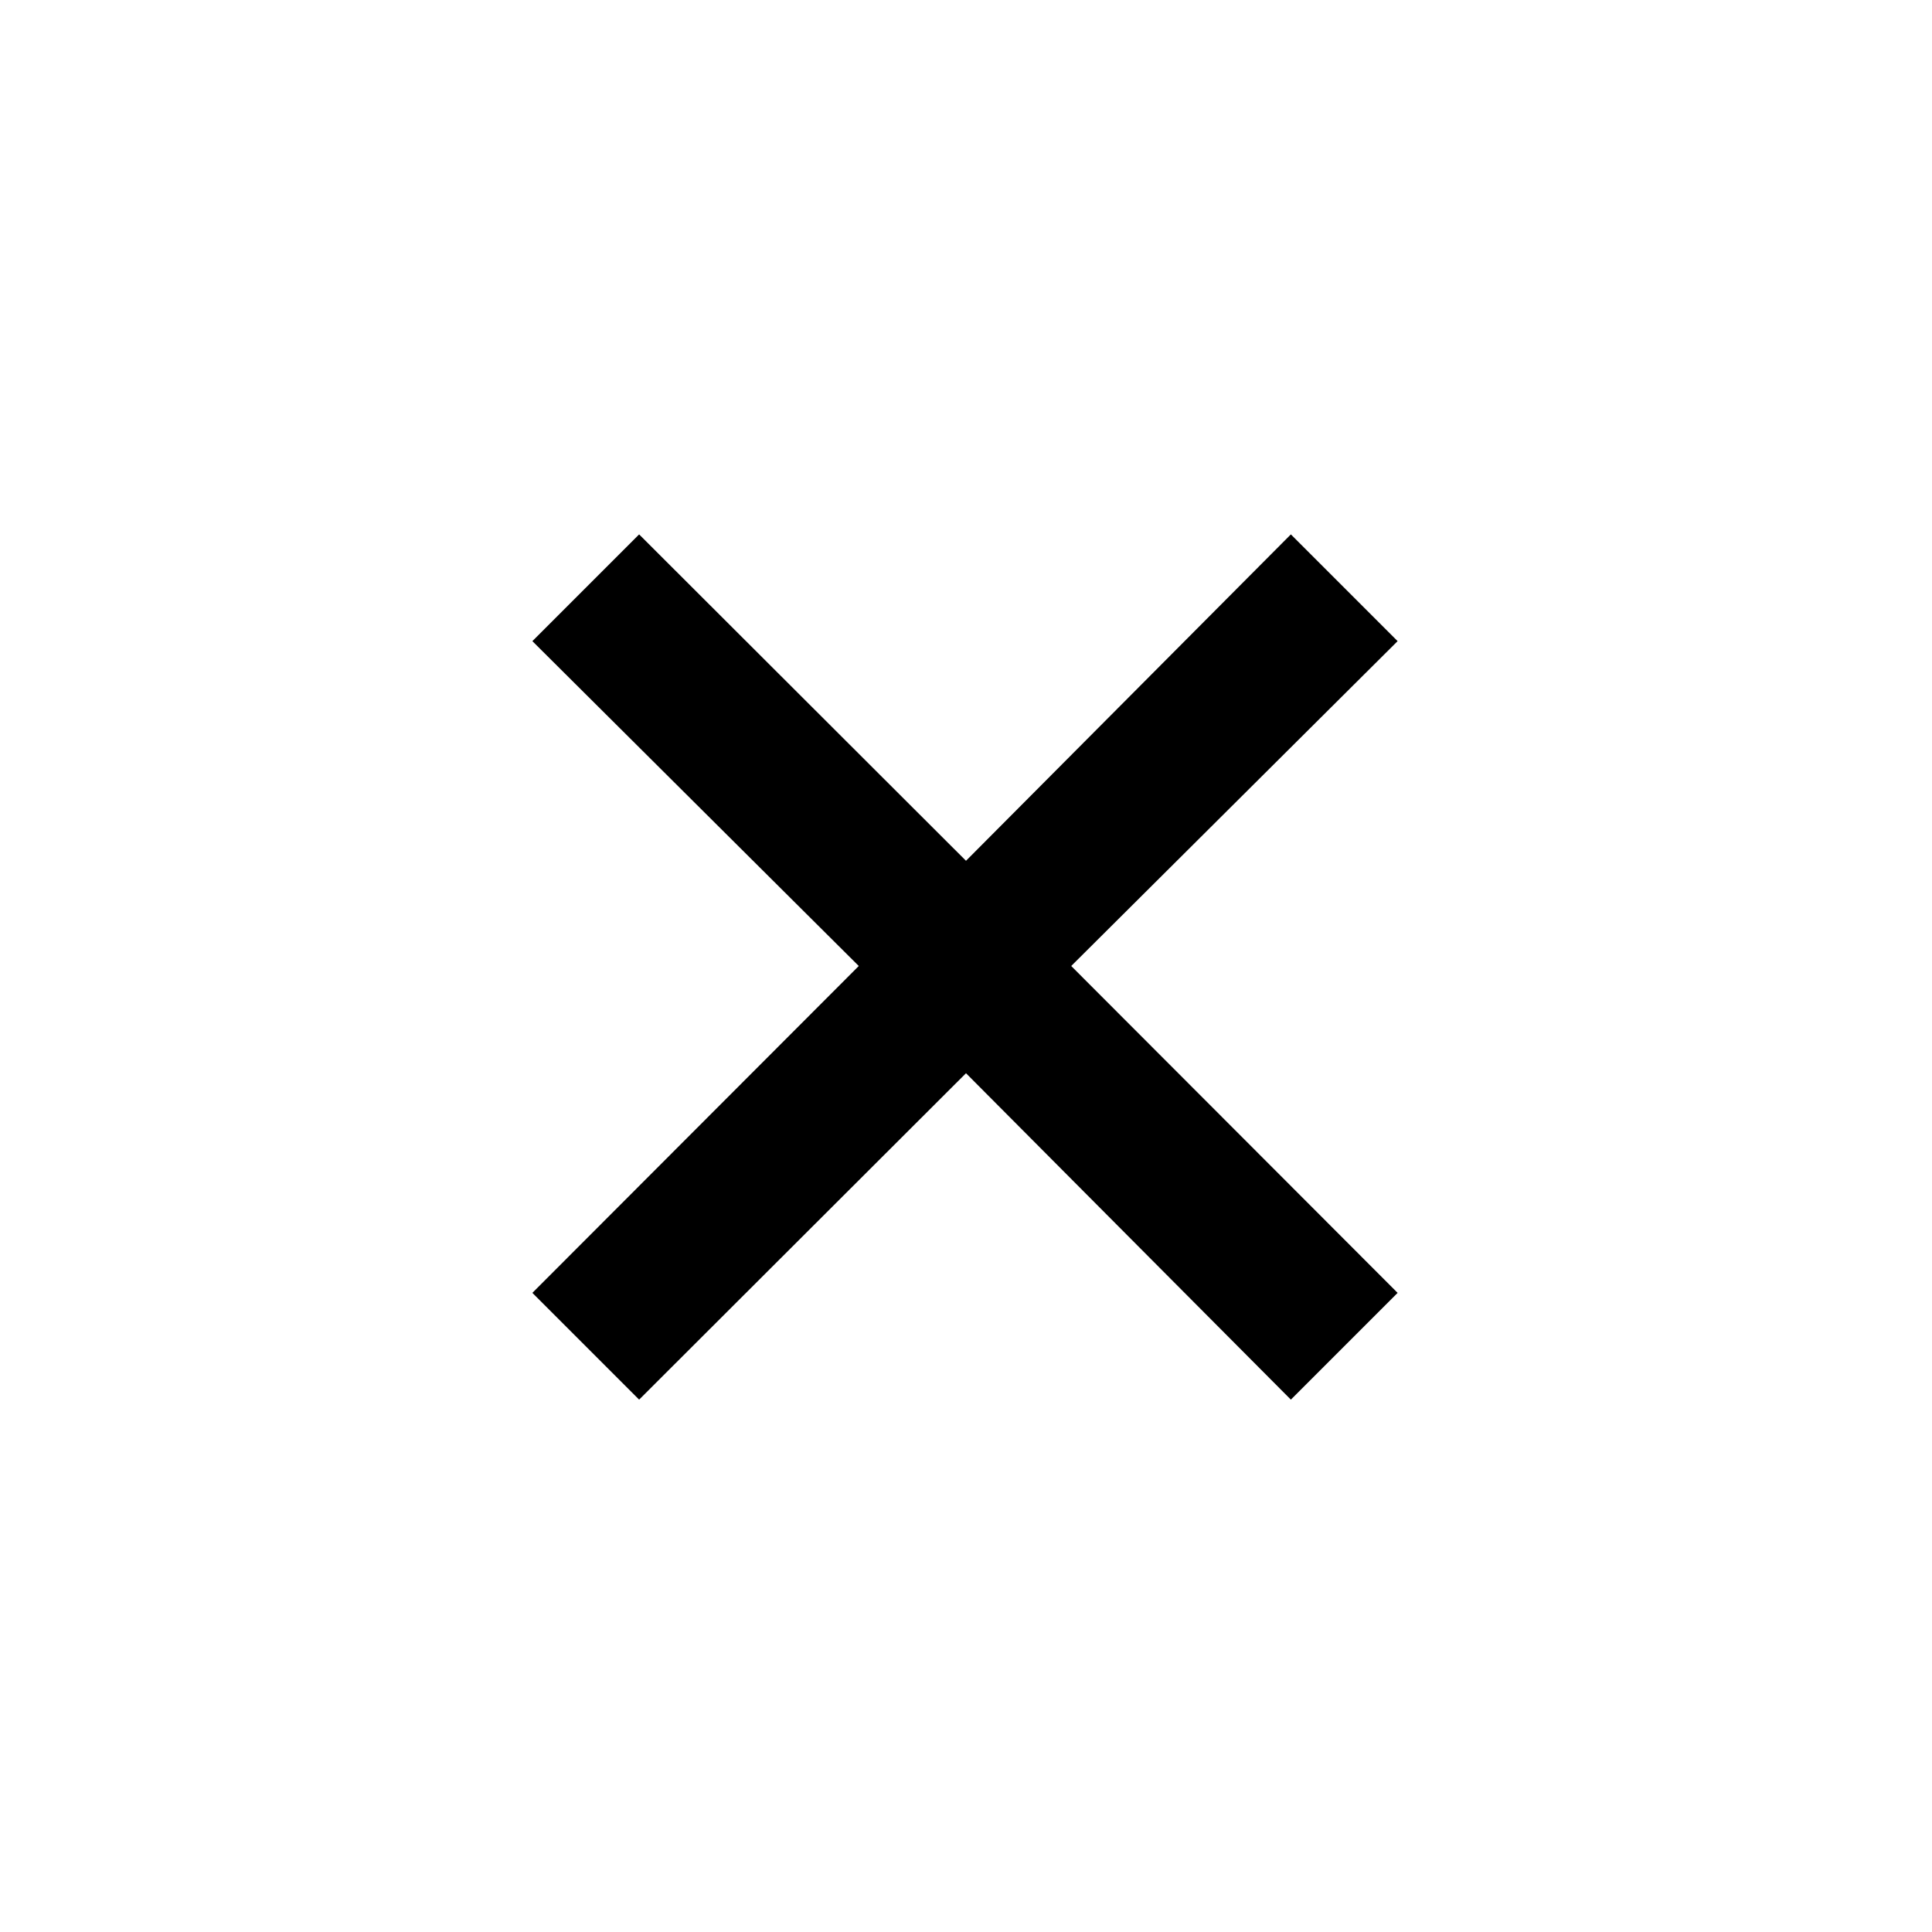 <svg xmlns="http://www.w3.org/2000/svg" height="40" viewBox="0 -960 960 960" width="40"><path d="m317.579-264.536-53.043-53.043L426.718-480 264.536-641.421l53.043-53.043L480-532.282l161.421-162.182 53.043 53.043L532.282-480l162.182 162.421-53.043 53.043L480-426.718 317.579-264.536Z"/></svg>